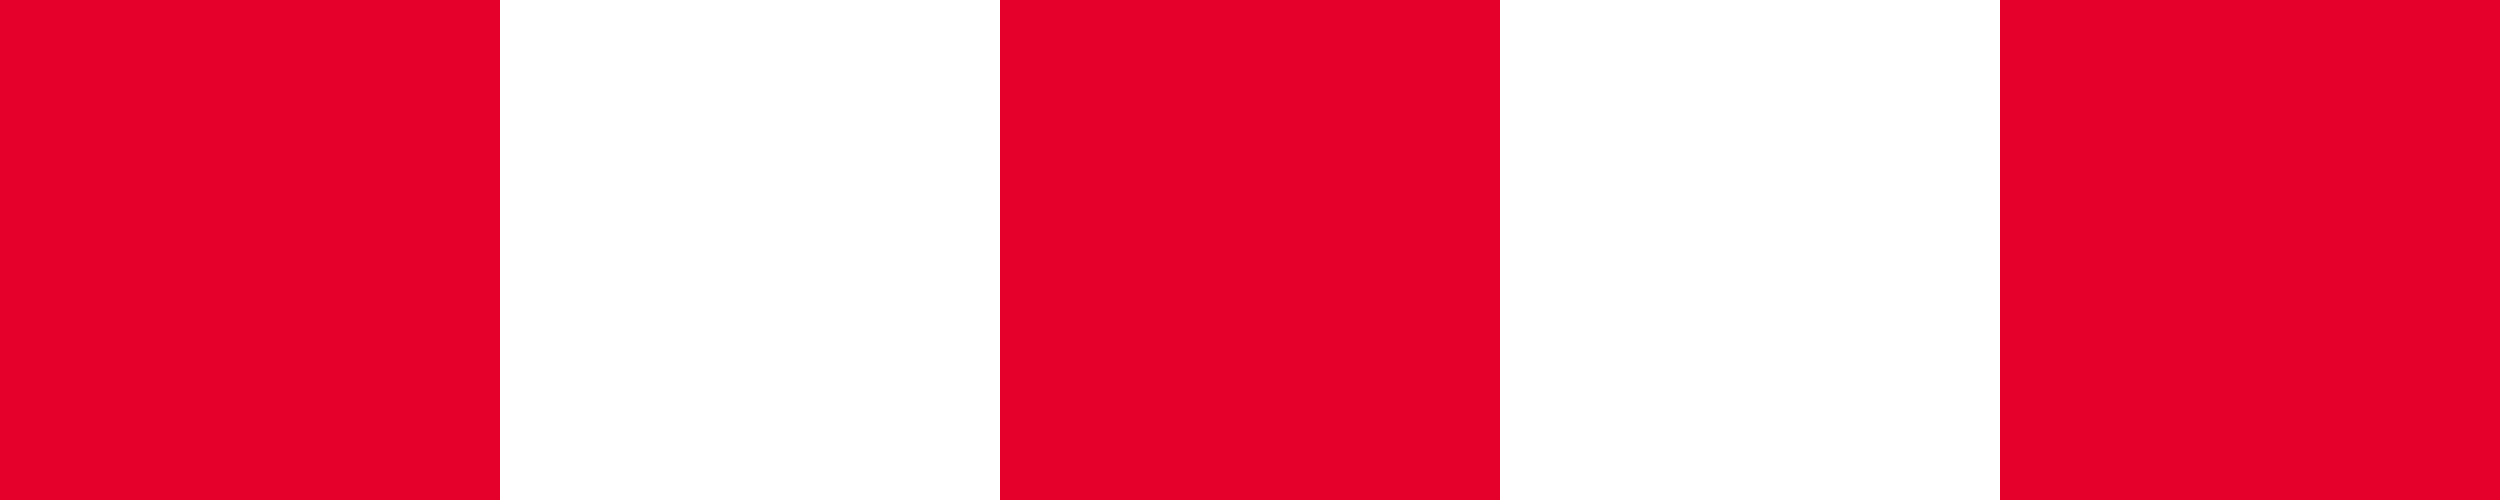 <svg width="70" height="14" viewBox="0 0 70 14" fill="none" xmlns="http://www.w3.org/2000/svg">
<rect y="-3" width="14" height="17" fill="#E4002B"/>
<rect x="28" y="-3" width="14" height="17" fill="#E4002B"/>
<rect x="56" y="-3" width="14" height="17" fill="#E4002B"/>
</svg>
